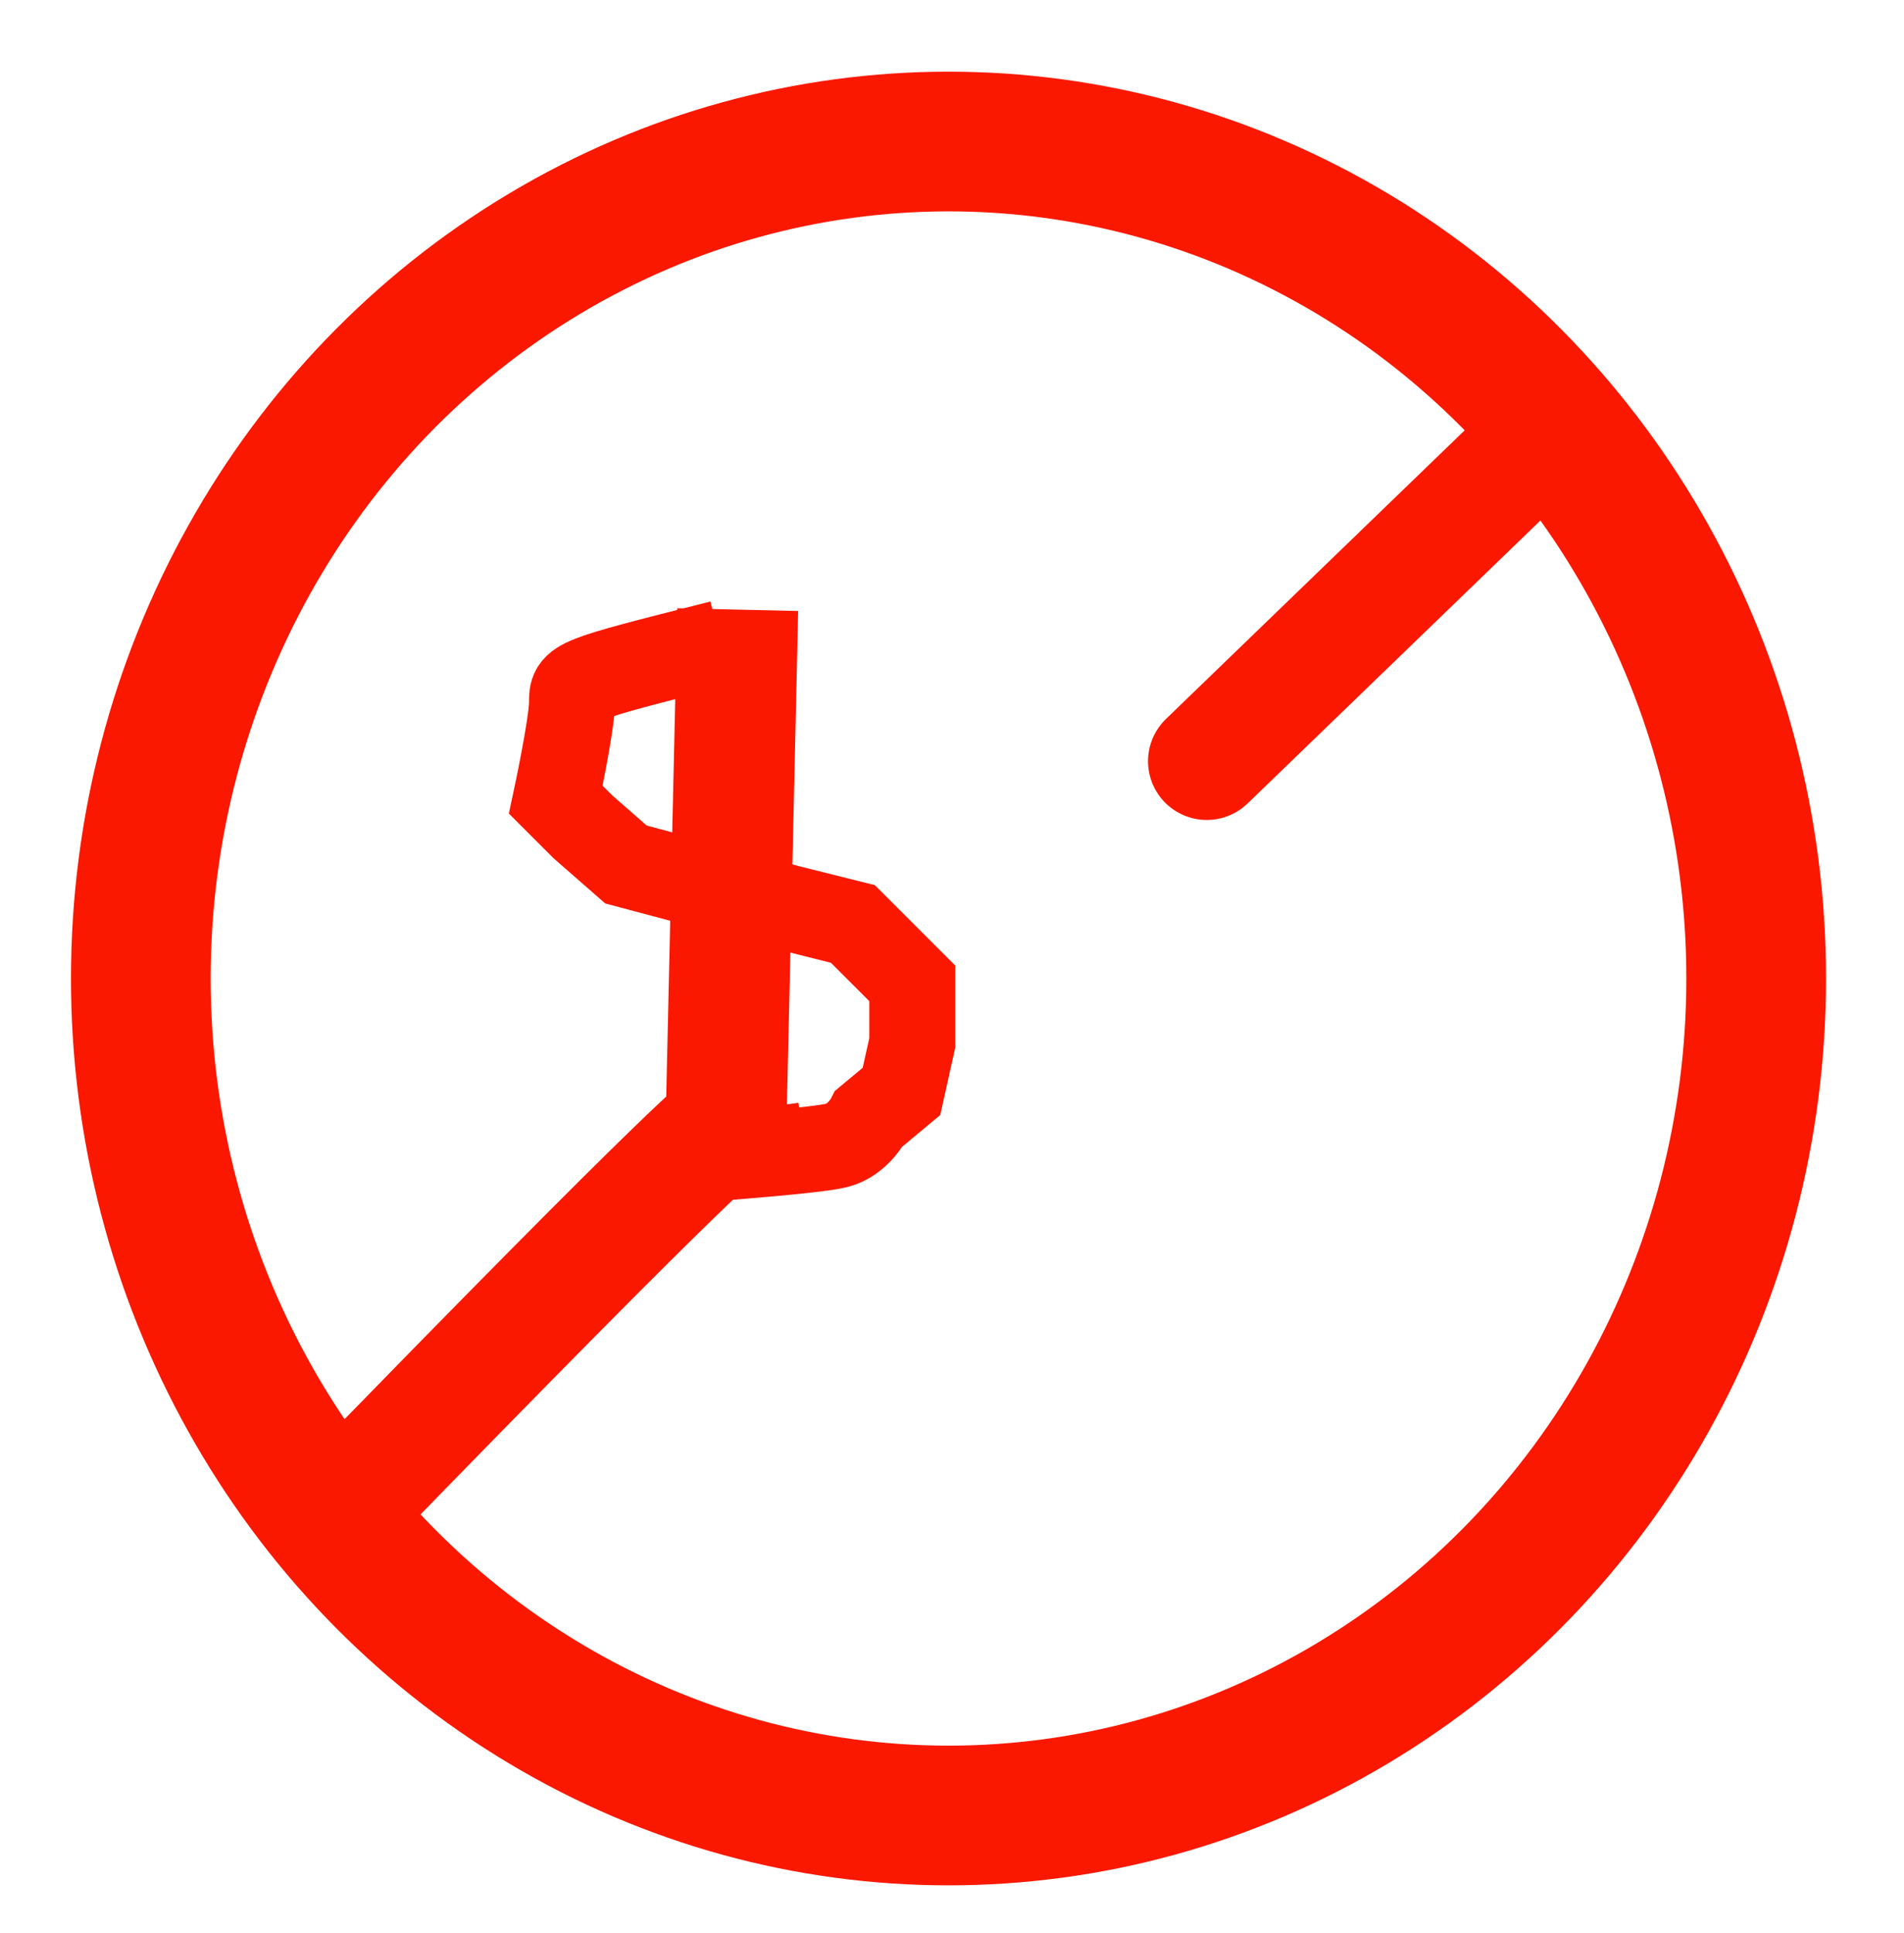 <?xml version="1.0" encoding="UTF-8" standalone="no"?>
<svg
   xmlns:dc="http://purl.org/dc/elements/1.1/"
   xmlns:cc="http://creativecommons.org/ns#"
   xmlns:rdf="http://www.w3.org/1999/02/22-rdf-syntax-ns#"
   xmlns:svg="http://www.w3.org/2000/svg"
   xmlns="http://www.w3.org/2000/svg"
   xmlns:sodipodi="http://sodipodi.sourceforge.net/DTD/sodipodi-0.dtd"
   xmlns:inkscape="http://www.inkscape.org/namespaces/inkscape"
   viewBox="0 0 223.099 226.479"
   height="226.479"
   width="223.099"
   id="svg4485"
   version="1.1"
   sodipodi:docname="CCFclose.svg"
   inkscape:version="0.92.1 r15371">
  <sodipodi:namedview
     pagecolor="#ffffff"
     bordercolor="#666666"
     borderopacity="1"
     objecttolerance="10"
     gridtolerance="10"
     guidetolerance="10"
     inkscape:pageopacity="0"
     inkscape:pageshadow="2"
     inkscape:window-width="1304"
     inkscape:window-height="745"
     id="namedview4492"
     showgrid="false"
     inkscape:zoom="1.04"
     inkscape:cx="111.54929"
     inkscape:cy="113.23943"
     inkscape:window-x="54"
     inkscape:window-y="-8"
     inkscape:window-maximized="1"
     inkscape:current-layer="svg4485" />
  <defs
     id="defs4489" />
  <ellipse
     ry="98.07"
     rx="94.64"
     cy="114.652"
     cx="111.141"
     id="path4501"
     style="fill:none;fill-opacity:1;stroke:#fa1800;stroke-width:16.369;stroke-miterlimit:4;stroke-dasharray:none;stroke-opacity:1" />
  <path
     id="path4511"
     d="m 38.419,178.455 c 45.28,-46.652 46.652,-46.652 46.652,-46.652 l 1.372,-60.373 v 0 l -1.372,60.373"
     style="fill:none;stroke:#fa1800;stroke-width:14.162;stroke-linecap:butt;stroke-linejoin:miter;stroke-opacity:1;stroke-miterlimit:4;stroke-dasharray:none" />
  <path
     id="path4513"
     d="m 182.119,49.849 c -91.631,88.544 0,0 0,0 z"
     style="fill:none;stroke:#fa1800;stroke-width:13.765;stroke-linecap:butt;stroke-linejoin:miter;stroke-opacity:1;stroke-miterlimit:4;stroke-dasharray:none" />
  <path
     id="path4533"
     d="m 84.477,75.363 c -17.455,4.415 -17.455,4.415 -17.455,6.947 0,2.532 -1.899,11.392 -1.899,11.392 l 3.165,3.165 5.063,4.43 18.987,5.063 7.595,1.899 6.962,6.962 v 6.962 l -1.266,5.696 -3.797,3.165 c 0,0 -1.266,2.532 -3.797,3.165 -2.532,0.633 -14.929,1.527 -14.929,1.527 v 0 l 11.132,-1.527"
     style="fill:none;stroke:#fa1800;stroke-width:10.072;stroke-linecap:butt;stroke-linejoin:miter;stroke-miterlimit:4;stroke-dasharray:none;stroke-opacity:1"
     inkscape:connector-curvature="0" />
</svg>
